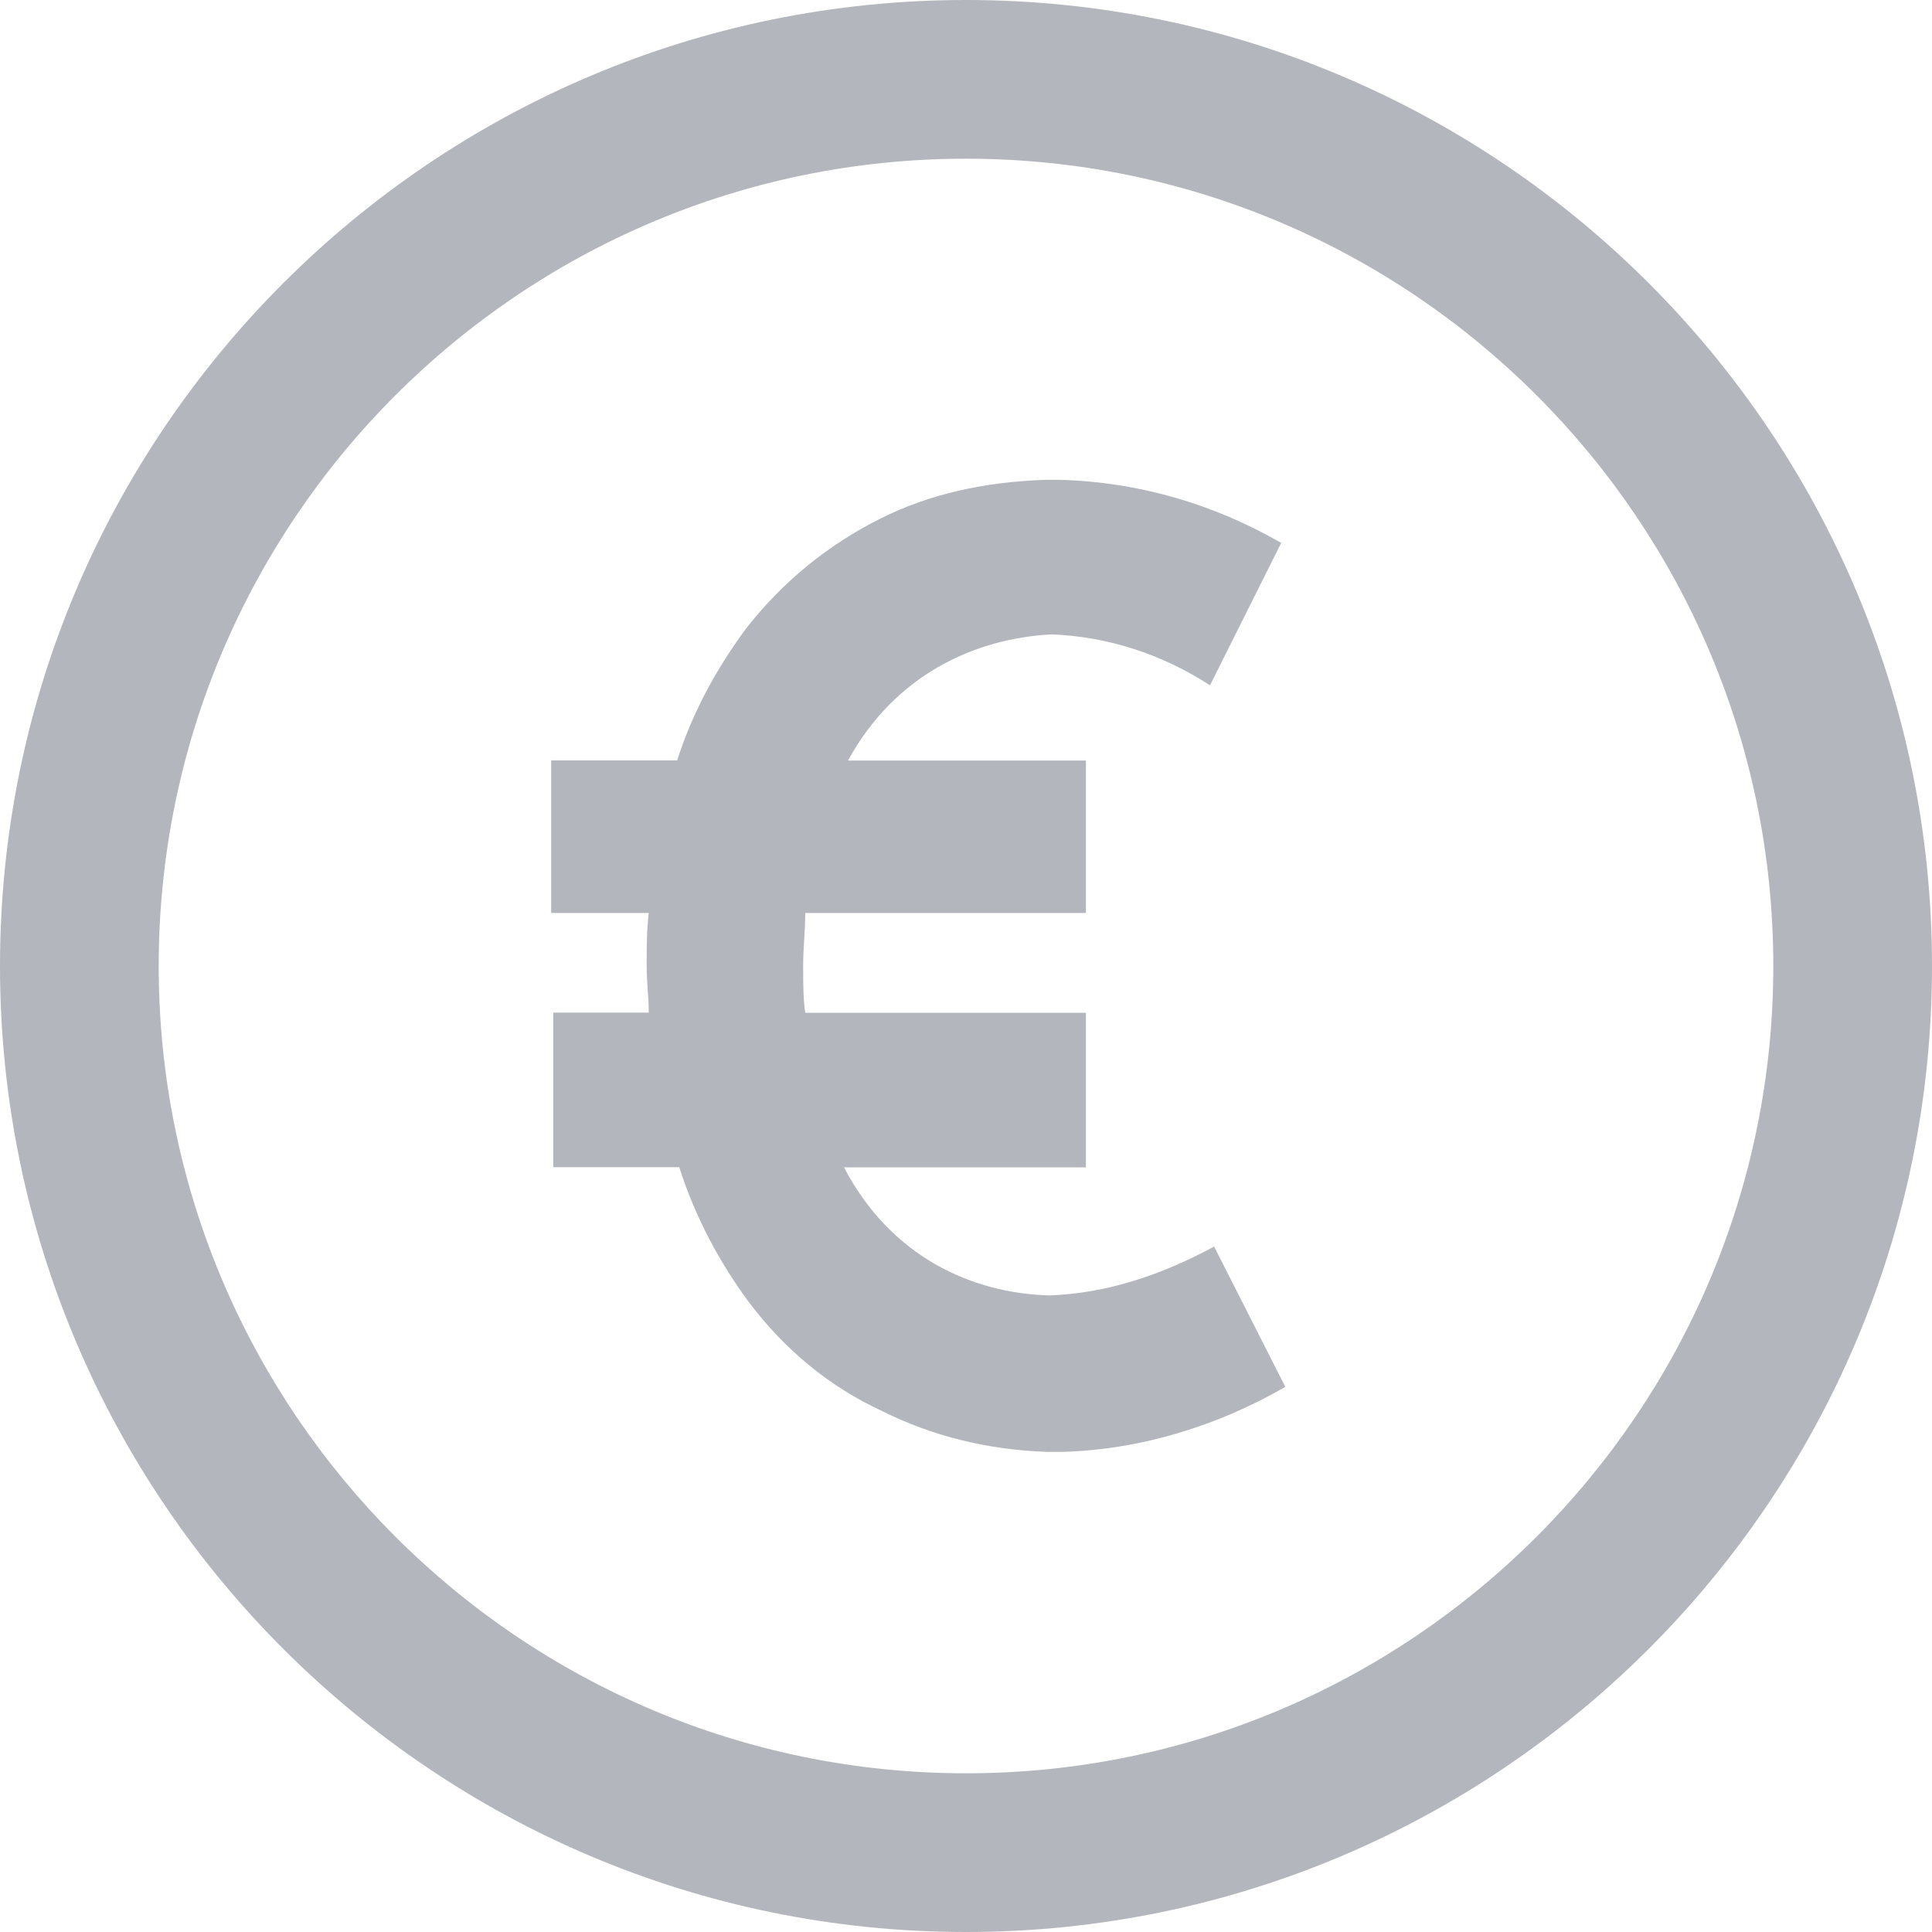 <svg width="14" height="14" viewBox="0 0 14 14" fill="none" xmlns="http://www.w3.org/2000/svg">
<path d="M7 0C3.139 0 0 3.139 0 7C0 10.861 3.139 14 7 14C10.861 14 14 10.861 14 7C14 3.139 10.861 0 7 0ZM7 12.85C3.773 12.85 1.15 10.227 1.15 7C1.15 3.773 3.773 1.15 7 1.15C10.227 1.15 12.85 3.773 12.85 7C12.85 10.227 10.227 12.85 7 12.85Z" fill="#696F7A" fill-opacity="0.5"/>
<path d="M7.604 9.387C7.044 9.372 6.455 9.108 6.116 8.459H7.869V7.339H5.835C5.82 7.236 5.82 7.118 5.82 7C5.82 6.867 5.835 6.749 5.835 6.616H7.869V5.511H6.145C6.484 4.892 7.059 4.627 7.619 4.597C8.032 4.612 8.429 4.745 8.768 4.966L9.284 3.934C8.798 3.654 8.253 3.492 7.678 3.477H7.575C7.133 3.492 6.735 3.58 6.381 3.757C5.998 3.949 5.674 4.214 5.408 4.552C5.202 4.832 5.025 5.142 4.907 5.51H3.994V6.616H4.701C4.686 6.748 4.686 6.866 4.686 6.999C4.686 7.117 4.701 7.22 4.701 7.338H4.009V8.458H4.922C5.04 8.827 5.217 9.151 5.423 9.431C5.689 9.785 6.013 10.05 6.396 10.227C6.75 10.403 7.148 10.506 7.59 10.521H7.634H7.693C8.268 10.506 8.828 10.33 9.314 10.05L8.798 9.033C8.415 9.24 8.017 9.373 7.604 9.387L7.604 9.387Z" fill="#696F7A" fill-opacity="0.5"/>
</svg>
